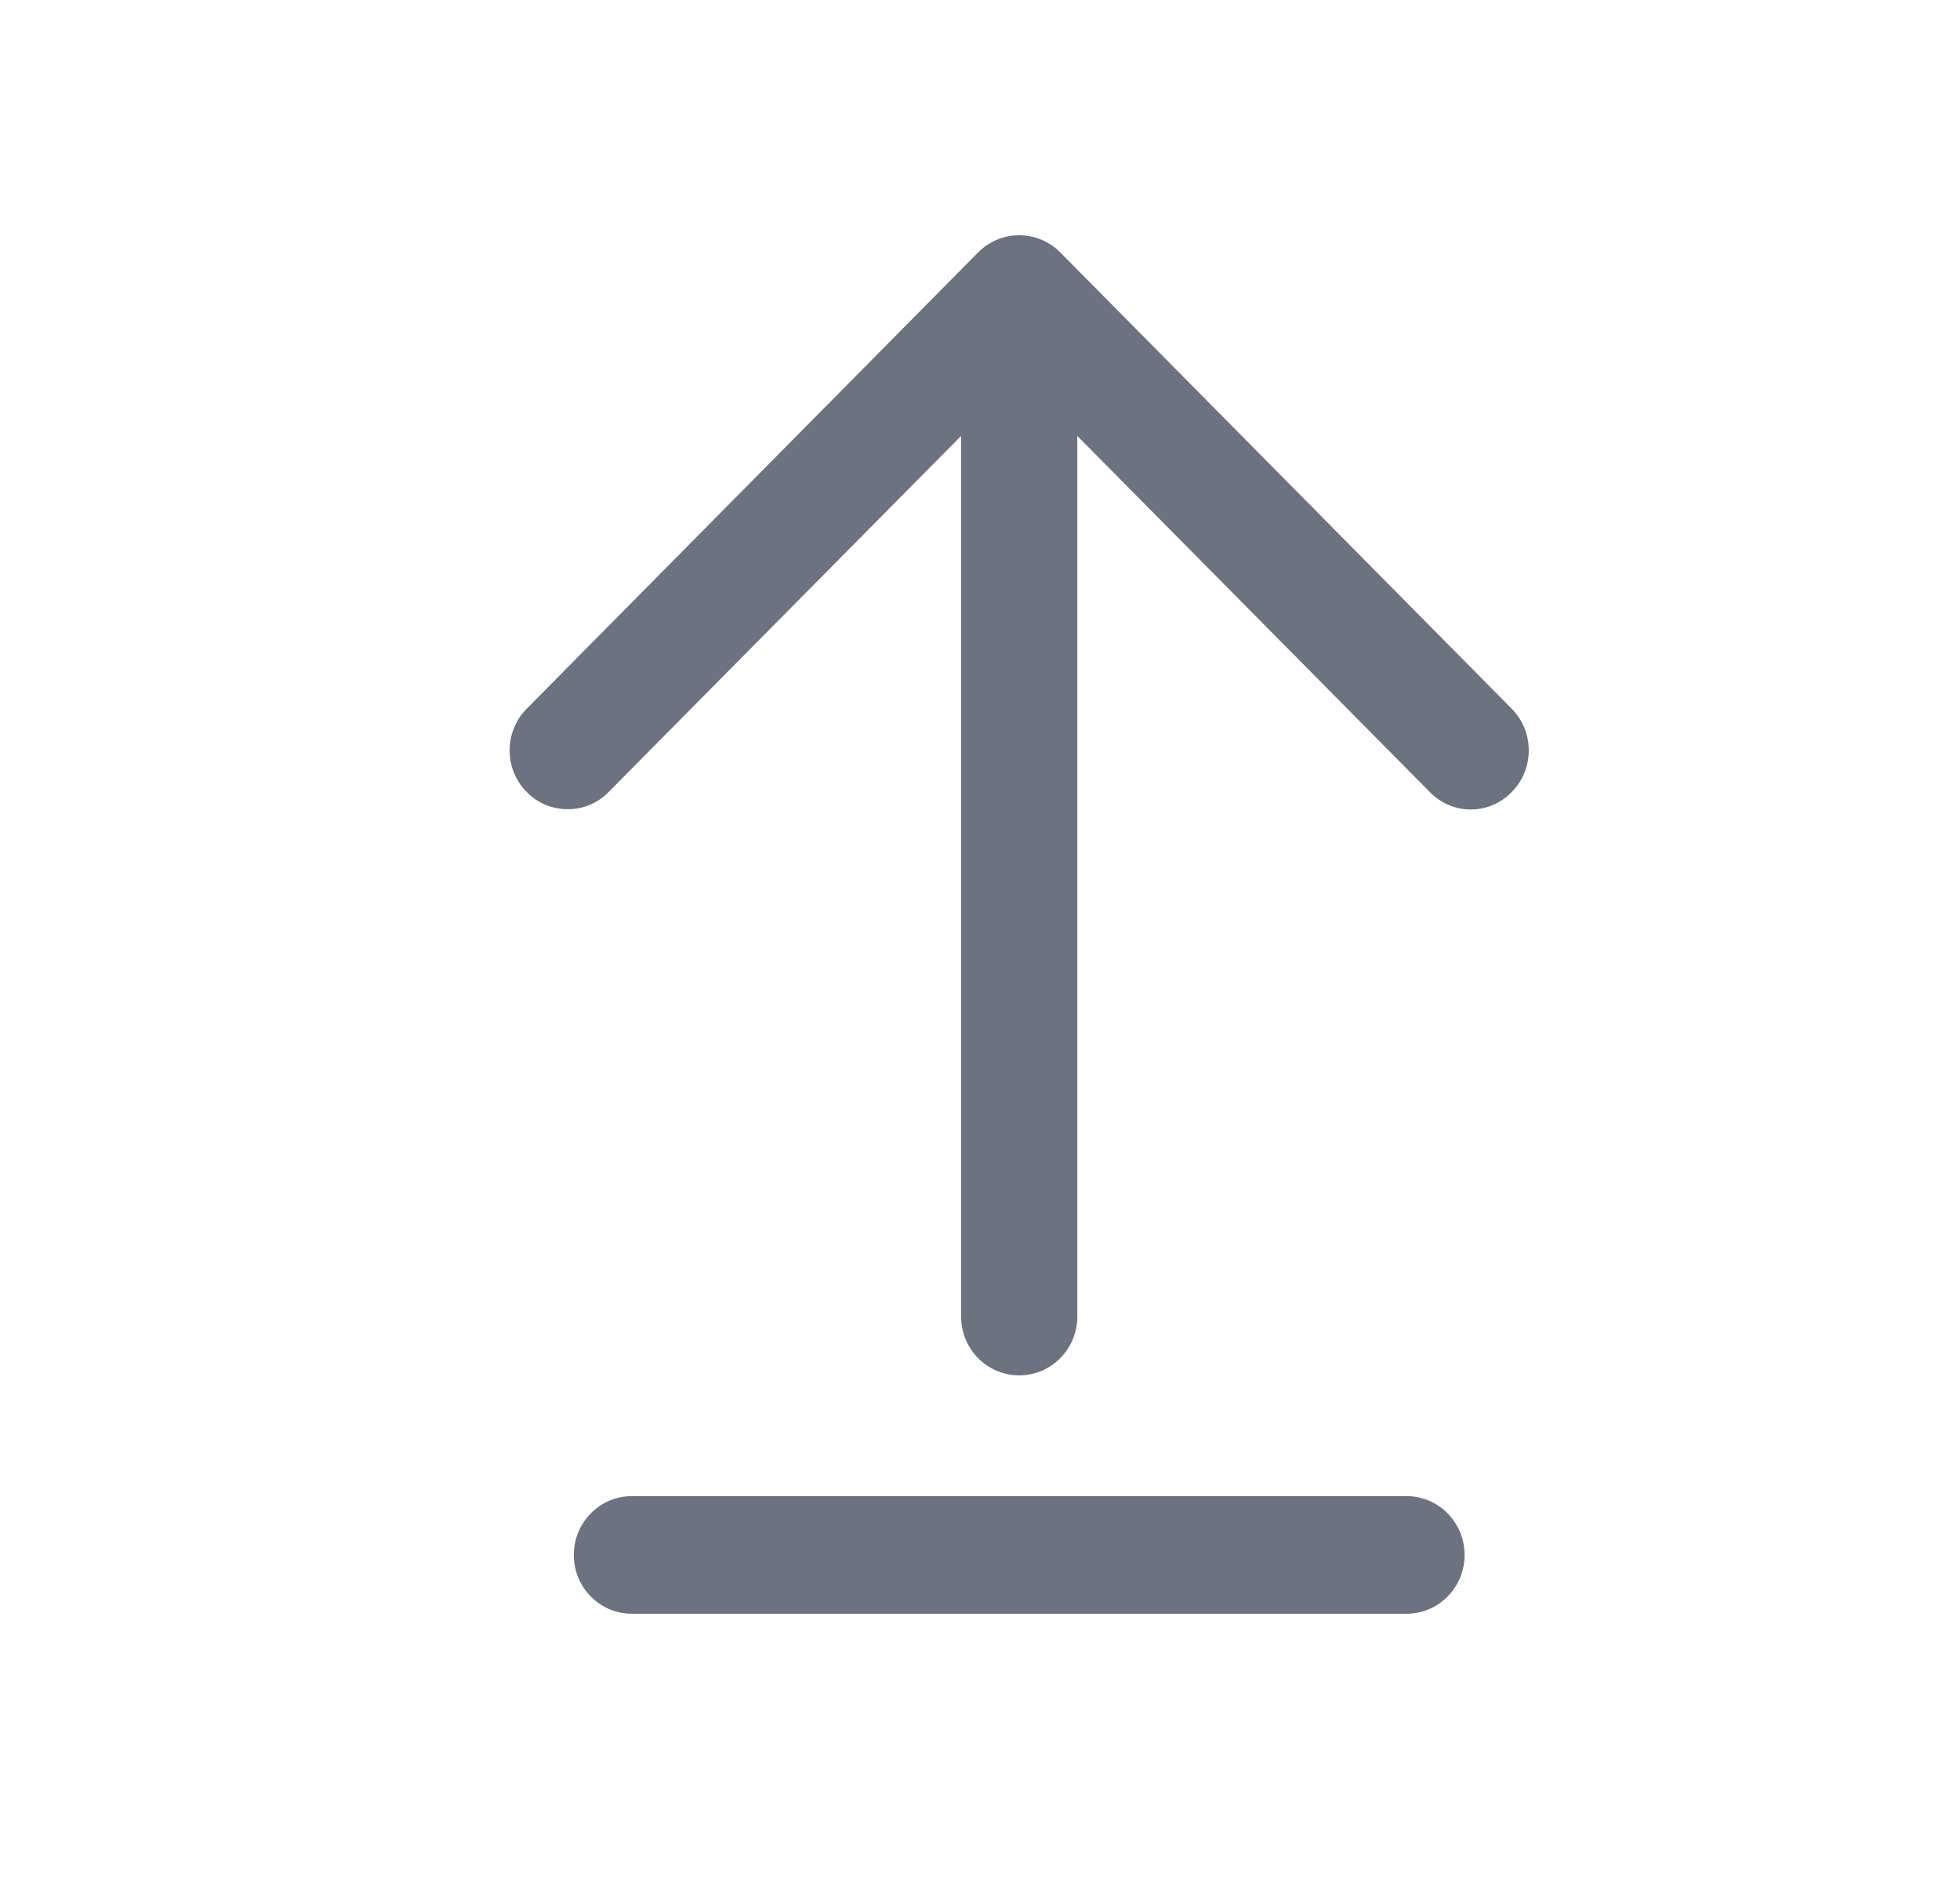 <svg xmlns="http://www.w3.org/2000/svg" width="25" height="24" viewBox="0 0 25 24" fill="none">
  <path d="M13.524 3.219L19.283 9.039C19.572 9.332 19.572 9.807 19.283 10.099C19.146 10.242 18.957 10.323 18.76 10.323C18.562 10.323 18.374 10.242 18.236 10.099L13.741 5.559V16.789C13.741 17.204 13.409 17.539 13 17.539C12.591 17.539 12.259 17.204 12.259 16.789V5.559L7.764 10.099C7.626 10.242 7.437 10.321 7.24 10.319C7.044 10.32 6.855 10.241 6.717 10.099C6.428 9.807 6.428 9.332 6.717 9.039L12.476 3.219C12.766 2.927 13.234 2.927 13.524 3.219Z" fill="#6B7280"/>
  <path d="M8.06 19.079H17.94C18.349 19.079 18.681 19.415 18.681 19.829C18.681 20.244 18.349 20.579 17.94 20.579H8.06C7.651 20.579 7.319 20.244 7.319 19.829C7.319 19.415 7.651 19.079 8.06 19.079Z" fill="#6B7280"/>
</svg>